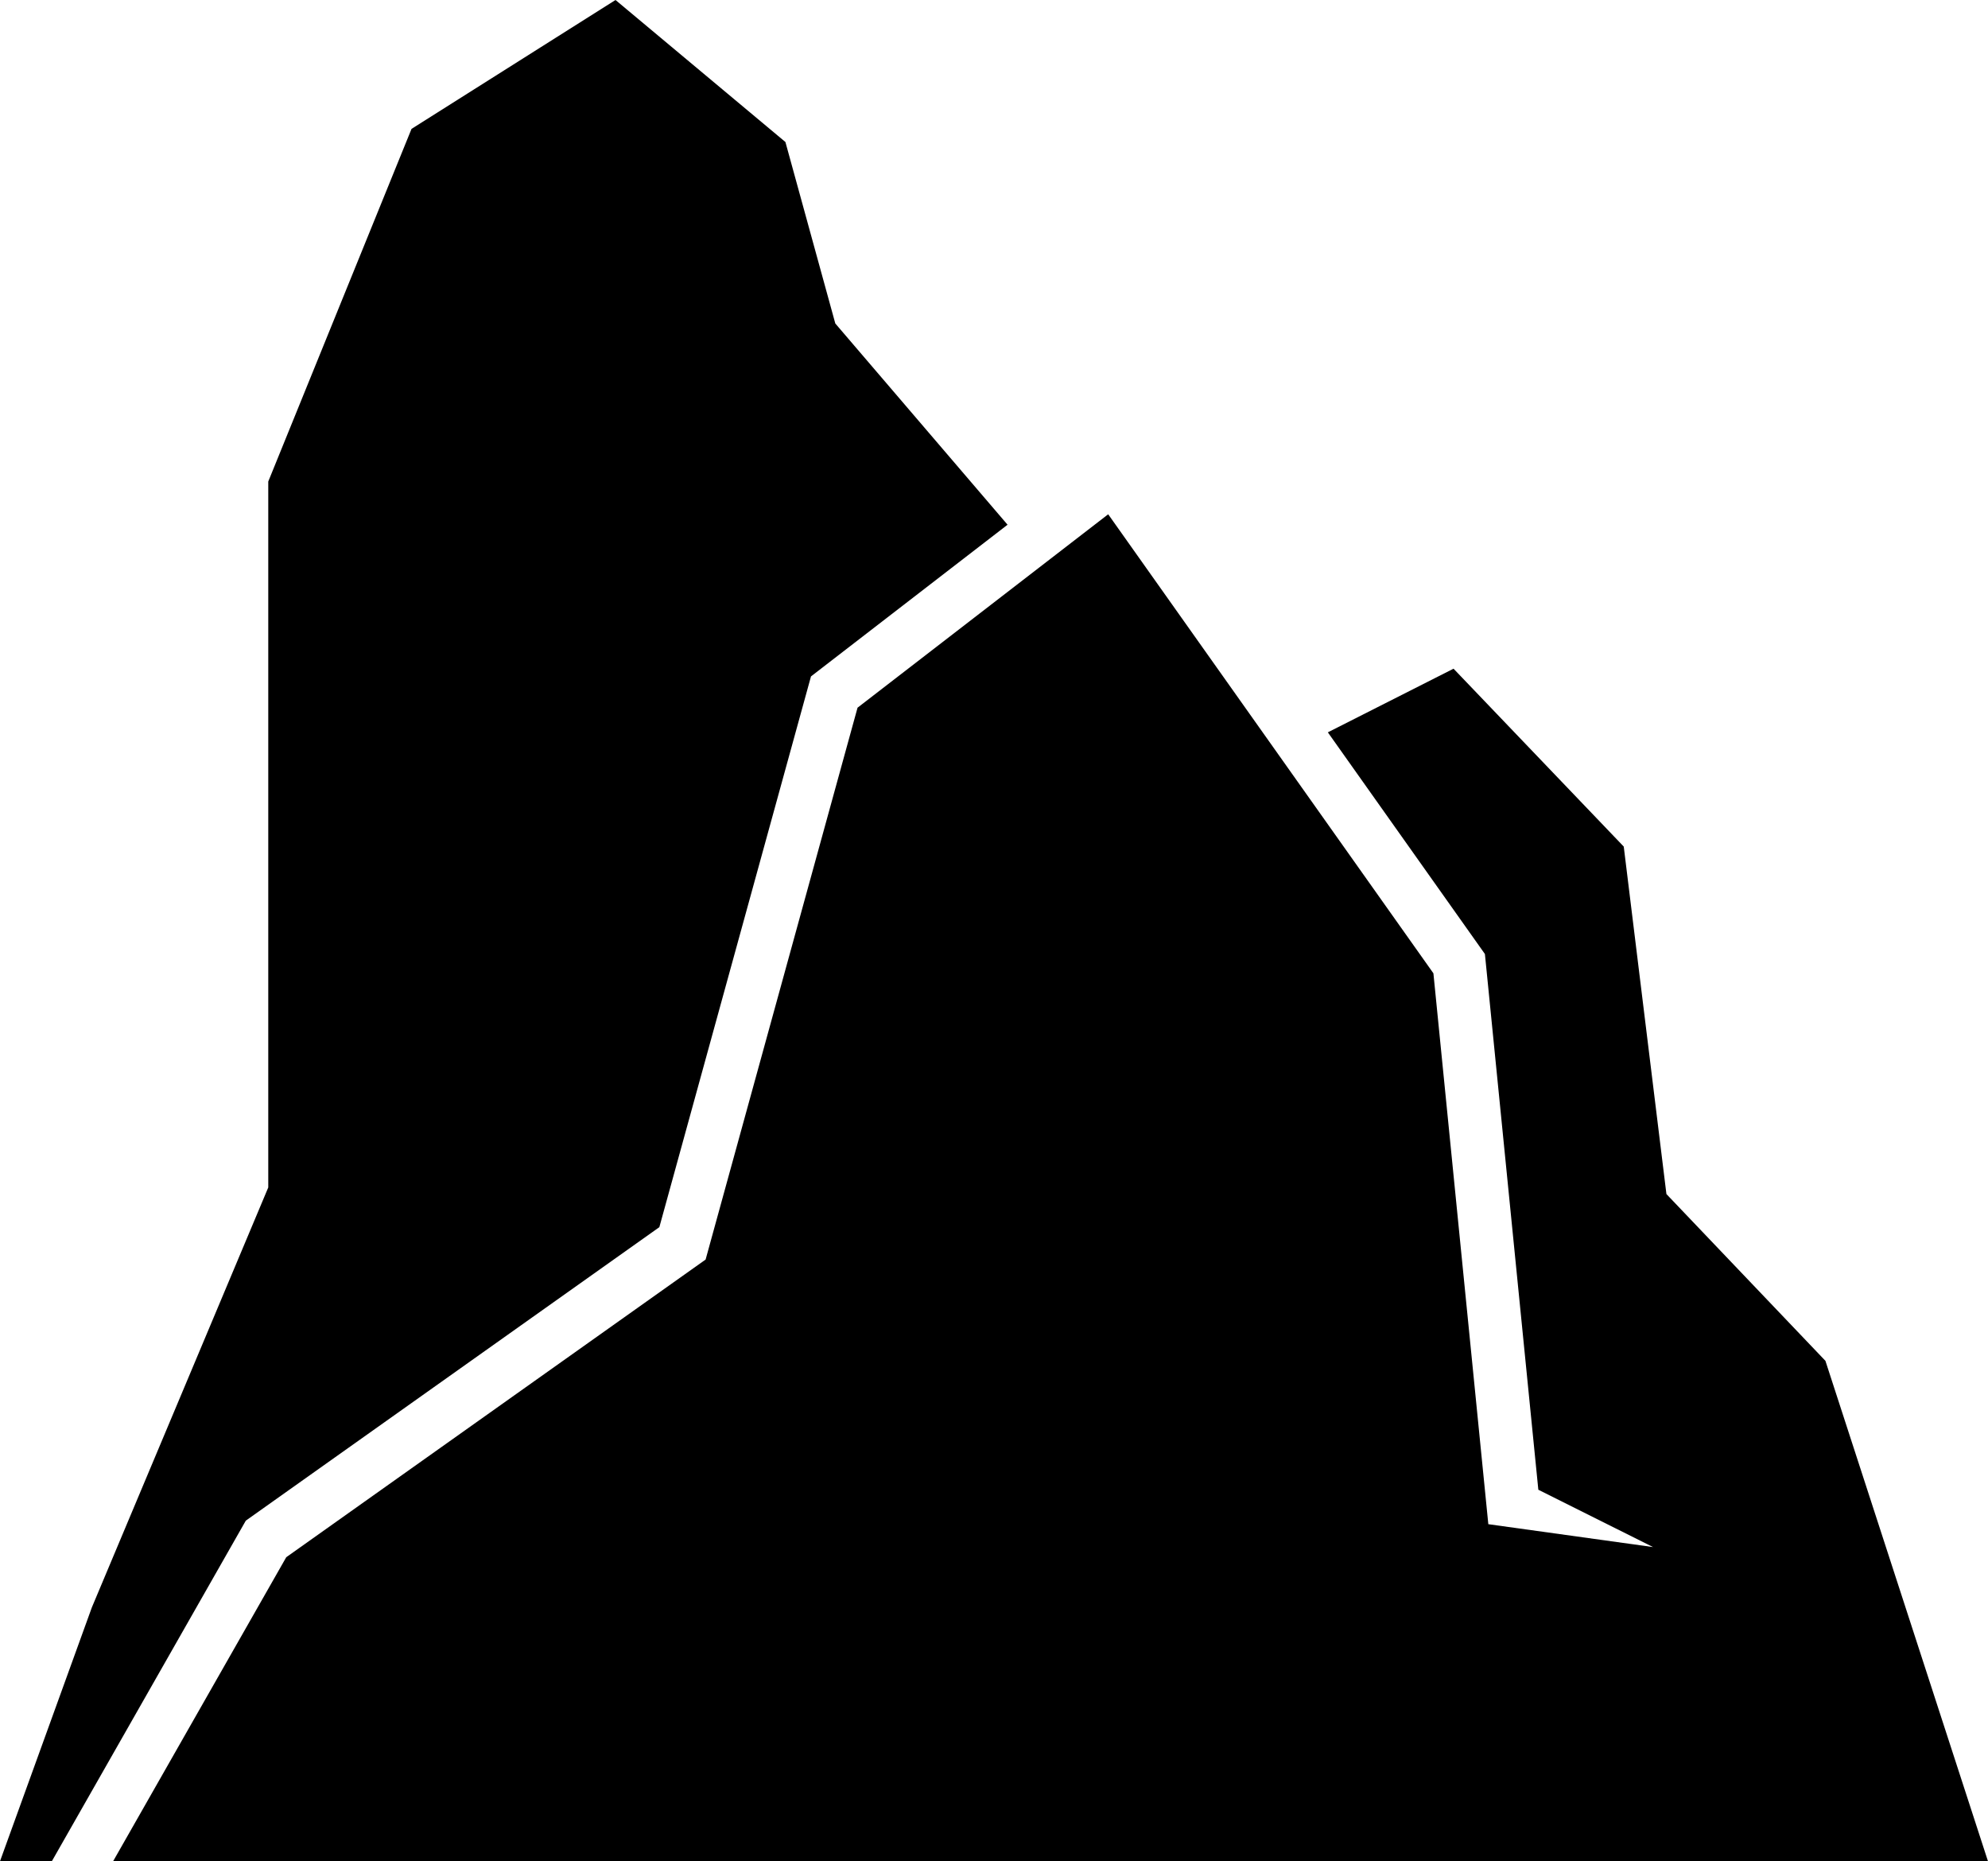 <?xml version="1.0" encoding="UTF-8" standalone="no"?>
<svg
   xmlns:dc="http://purl.org/dc/elements/1.1/"
   xmlns:cc="http://creativecommons.org/ns#"
   xmlns:rdf="http://www.w3.org/1999/02/22-rdf-syntax-ns#"
   xmlns:svg="http://www.w3.org/2000/svg"
   xmlns="http://www.w3.org/2000/svg"
   xmlns:sodipodi="http://sodipodi.sourceforge.net/DTD/sodipodi-0.dtd"
   xmlns:inkscape="http://www.inkscape.org/namespaces/inkscape"
   version="1.1"
   x="0px"
   y="0px"
   viewBox="0 0 74.729 69.955"
   enable-background="new 0 0 90 90"
   xml:space="preserve"
   id="svg8"
   sodipodi:docname="noun_Mountain_1639116.svg"
   width="74.729"
   height="69.955"
   inkscape:version="0.92.2 2405546, 2018-03-11"><defs
     id="defs12" /><sodipodi:namedview
     pagecolor="#ffffff"
     bordercolor="#666666"
     borderopacity="1"
     objecttolerance="10"
     gridtolerance="10"
     guidetolerance="10"
     inkscape:pageopacity="0"
     inkscape:pageshadow="2"
     inkscape:window-width="1920"
     inkscape:window-height="1010"
     id="namedview10"
     showgrid="false"
     fit-margin-top="0"
     fit-margin-left="0"
     fit-margin-right="0"
     fit-margin-bottom="0"
     inkscape:zoom="4.1955556"
     inkscape:cx="-32.338225"
     inkscape:cy="25.35261"
     inkscape:window-x="0"
     inkscape:window-y="0"
     inkscape:window-maximized="1"
     inkscape:current-layer="svg8" /><path
     d="M 1.949,69.955 H 0 L 3.453,60.415 10.084,44.631 V 18.098 L 15.469,4.844 23.137,0 l 6.387,5.338 1.875,6.82 6.475,7.564 -7.389,5.701 L 24.785,46.123 9.24,57.154 Z m 72.779,0 H 4.252 l 6.508,-11.426 15.764,-11.188 5.711,-20.742 9.422,-7.27 12.225,17.253 2.064,20.705 6.191,0.86 -4.311,-2.155 -2.008,-20.135 -5.904,-8.332 4.725,-2.392 6.398,6.686 1.604,13.06 5.977,6.269 z"
     id="path2"
     inkscape:connector-curvature="0"
     style="fill:#000000" /></svg>